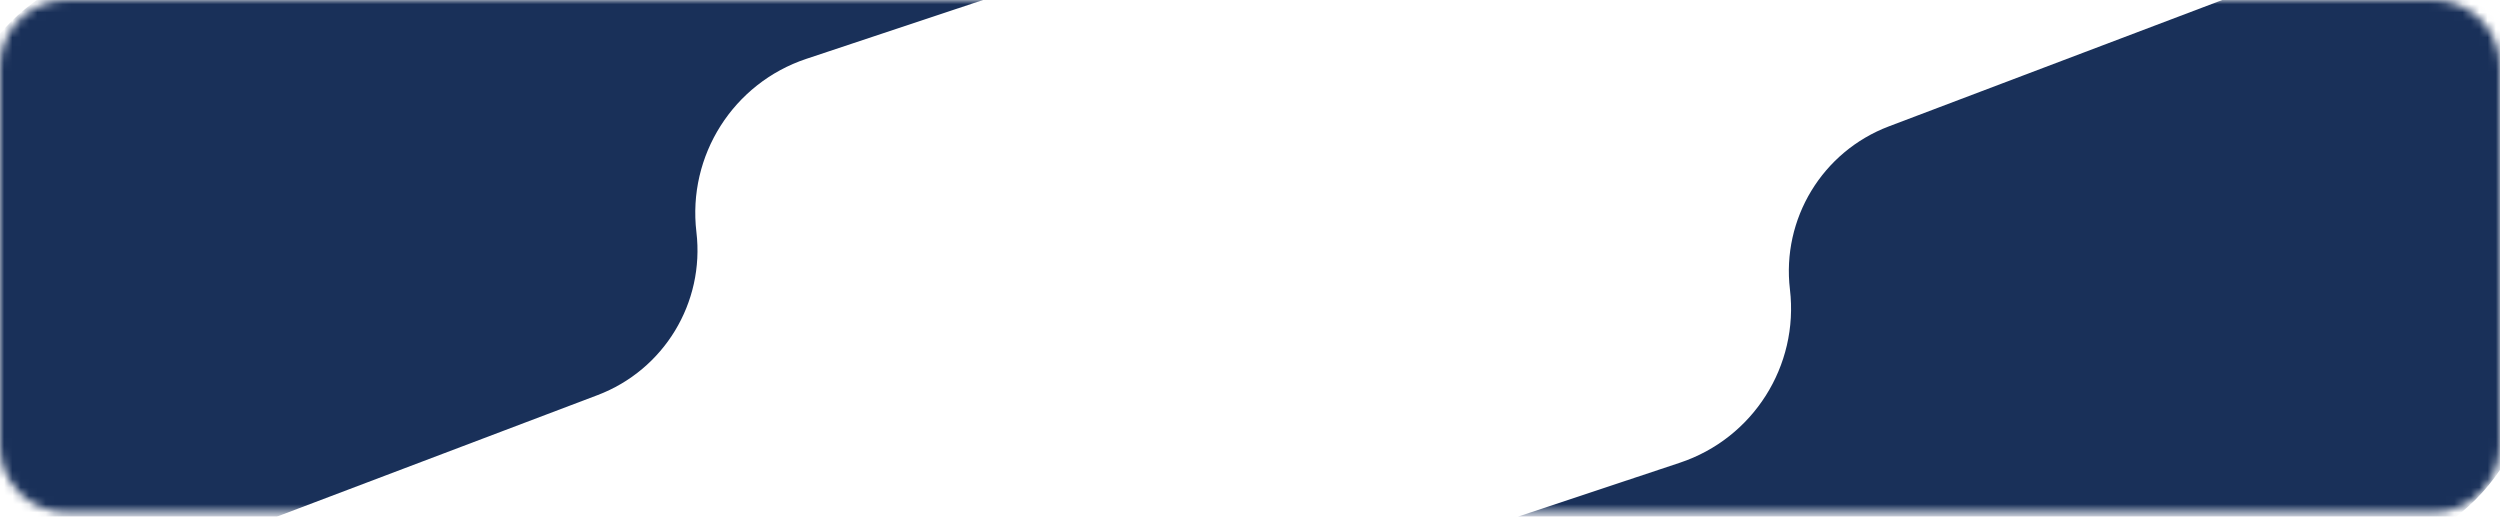 <svg width="300" height="62" viewBox="0 0 300 62" fill="none" xmlns="http://www.w3.org/2000/svg">
<mask id="mask0_43_575" style="mask-type:alpha" maskUnits="userSpaceOnUse" x="0" y="0" width="300" height="62">
<path d="M300 53.484C300 57.903 296.418 61.484 292 61.484H8C3.582 61.484 0 57.903 0 53.484V8C0 3.582 3.582 -0 8 -0H292C296.418 -0 300 3.582 300 8V53.484Z" fill="white"/>
</mask>
<g mask="url(#mask0_43_575)">
<path d="M124.688 -4.392H18.262C5.008 -4.392 -5.738 6.354 -5.738 19.608V48.688C-5.738 59.394 2.941 68.072 13.646 68.072C15.993 68.072 18.321 67.646 20.515 66.814L71.701 47.417C79.68 44.393 84.575 36.324 83.569 27.85C82.479 18.666 87.992 9.981 96.767 7.059L125.019 -2.35C126.146 -2.726 125.876 -4.392 124.688 -4.392Z" fill="#193059"/>
<path d="M173.673 66.974H280.098C293.353 66.974 304.098 56.229 304.098 42.974V13.894C304.098 3.189 295.42 -5.49 284.714 -5.49C282.367 -5.49 280.04 -5.064 277.845 -4.232L226.66 15.166C218.681 18.189 213.786 26.259 214.792 34.732C215.882 43.916 210.368 52.602 201.594 55.524L173.342 64.933C172.215 65.308 172.485 66.974 173.673 66.974Z" fill="#193059"/>
</g>
</svg>
